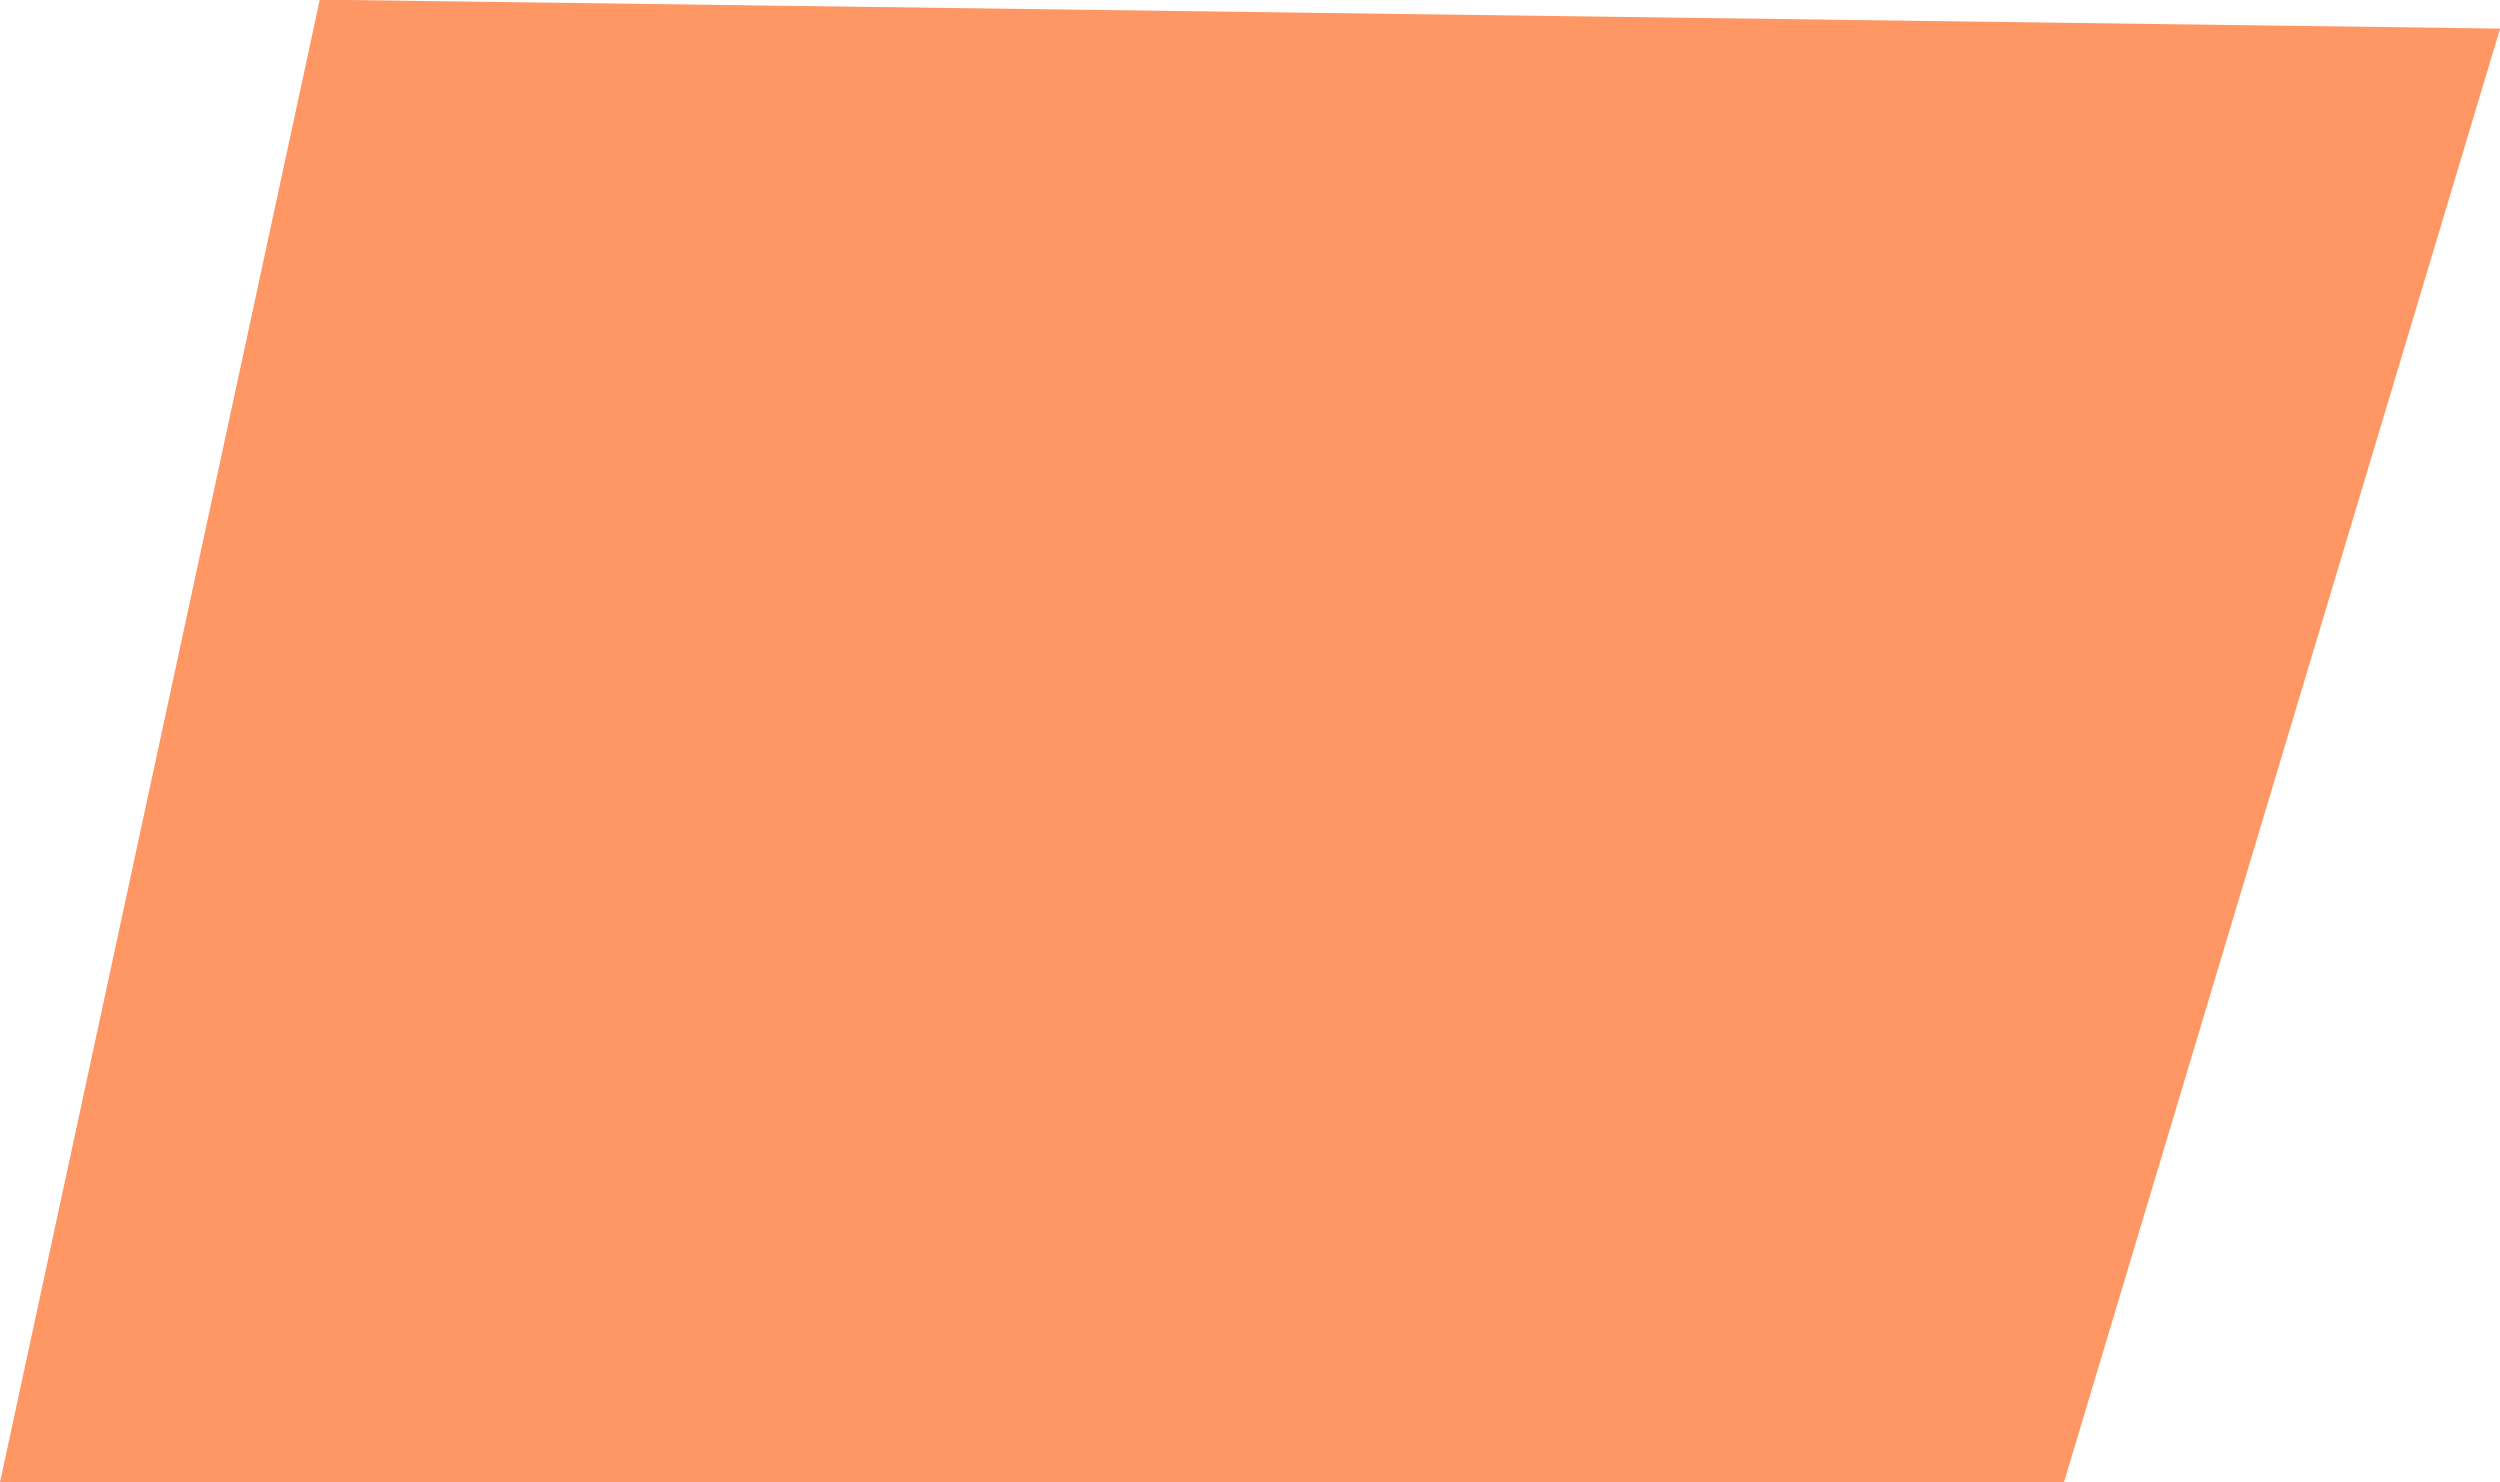 <svg xmlns="http://www.w3.org/2000/svg" width="6.817" height="4.042" viewBox="0 0 6.817 4.042"><path d="M465.317,609.479l-1.189,3.963H458.5l.872-4.043,5.945.079" transform="translate(-458.5 -609.4)" fill="#fe9764"/></svg>